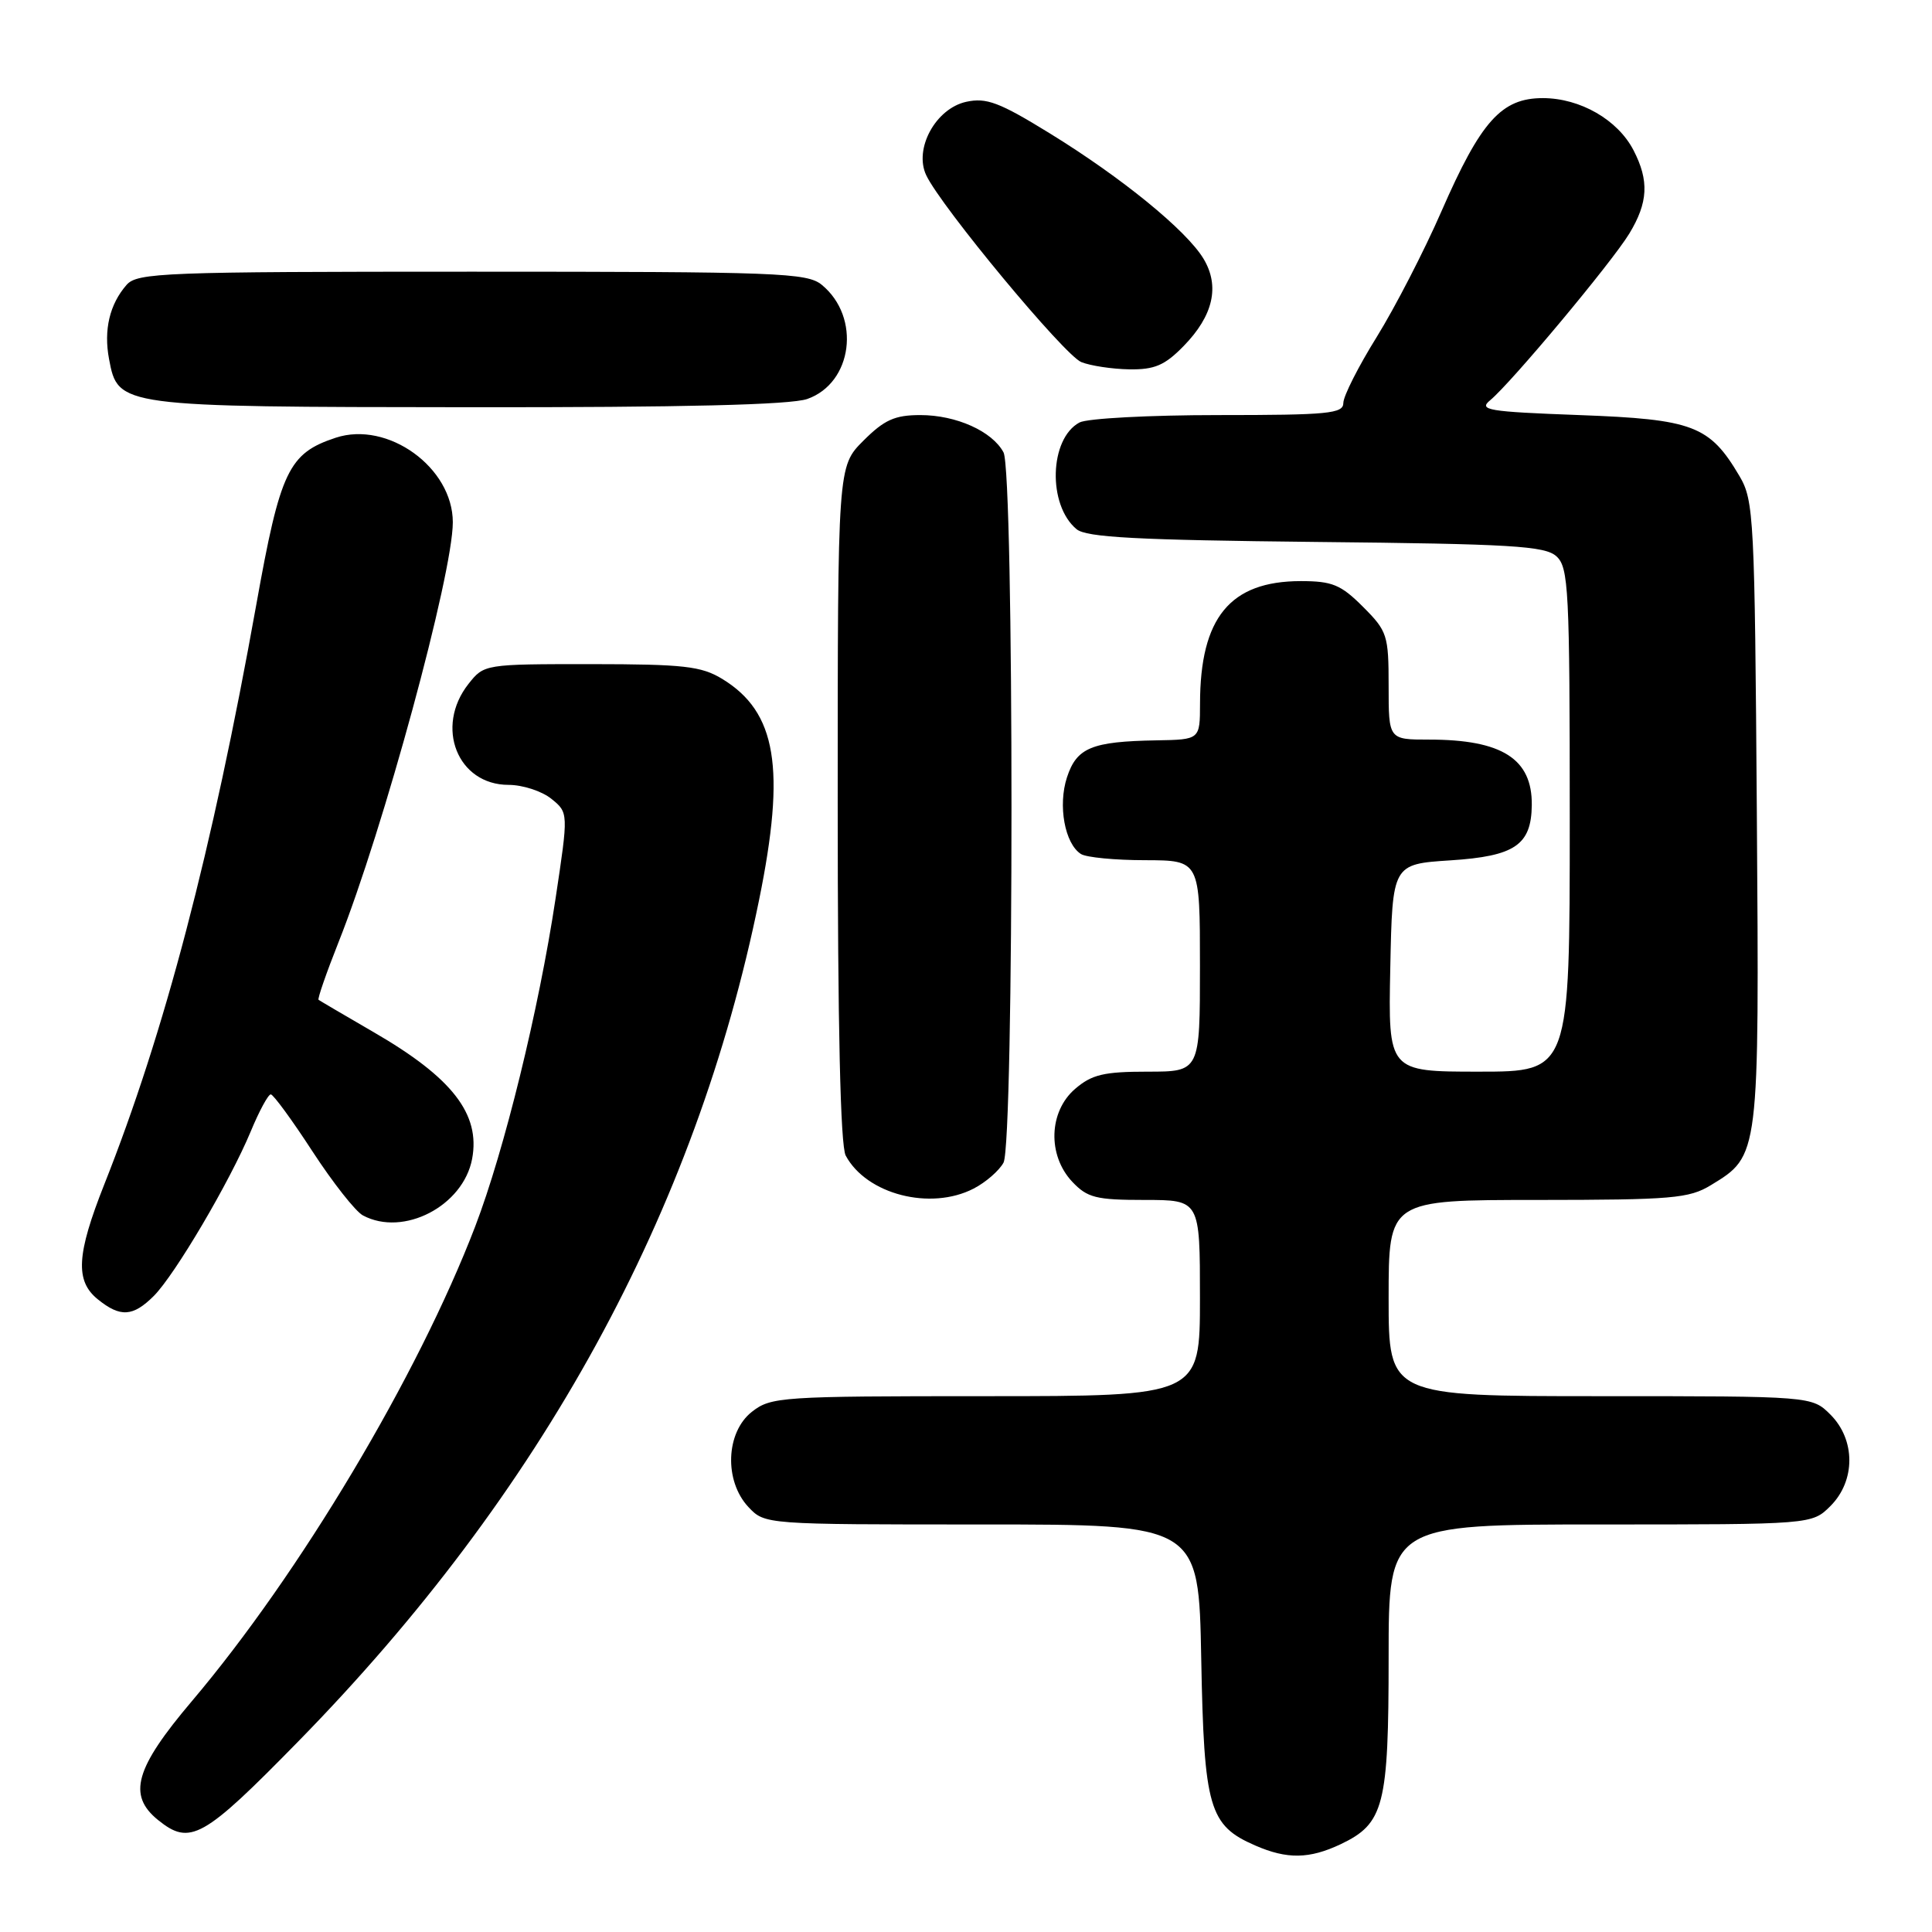 <?xml version="1.0" encoding="UTF-8" standalone="no"?>
<!DOCTYPE svg PUBLIC "-//W3C//DTD SVG 1.1//EN" "http://www.w3.org/Graphics/SVG/1.1/DTD/svg11.dtd" >
<svg xmlns="http://www.w3.org/2000/svg" xmlns:xlink="http://www.w3.org/1999/xlink" version="1.1" viewBox="0 0 256 256">
 <g >
 <path fill="currentColor"
d=" M 177.64 244.37 C 183.40 241.63 184.00 239.28 184.00 219.55 C 184.00 202.00 184.00 202.00 212.05 202.00 C 240.09 202.00 240.09 202.00 242.55 199.55 C 245.88 196.21 245.88 190.79 242.55 187.45 C 240.09 185.00 240.09 185.00 212.05 185.00 C 184.00 185.00 184.00 185.00 184.00 172.00 C 184.00 159.00 184.00 159.00 203.75 159.00 C 221.57 158.99 223.81 158.80 226.70 157.04 C 233.15 153.11 233.11 153.37 232.79 107.72 C 232.51 68.59 232.40 66.33 230.50 63.10 C 226.54 56.38 224.37 55.56 209.27 55.00 C 197.12 54.55 195.87 54.34 197.46 53.03 C 200.26 50.71 213.53 34.82 215.88 30.97 C 218.39 26.84 218.54 23.95 216.45 19.91 C 214.36 15.87 209.39 13.01 204.44 13.00 C 198.95 13.00 196.23 16.03 191.00 28.00 C 188.72 33.23 184.86 40.71 182.43 44.64 C 179.99 48.56 178.00 52.50 178.00 53.39 C 178.00 54.81 176.01 55.00 161.43 55.00 C 152.32 55.00 144.05 55.44 143.04 55.98 C 139.04 58.12 138.79 66.92 142.65 70.12 C 143.95 71.21 150.67 71.56 174.39 71.81 C 200.26 72.07 204.71 72.34 206.23 73.71 C 207.85 75.18 208.00 78.05 208.00 108.65 C 208.00 142.00 208.00 142.00 195.97 142.00 C 183.94 142.00 183.94 142.00 184.22 128.25 C 184.50 114.50 184.50 114.50 192.21 114.00 C 200.73 113.45 202.91 111.97 202.97 106.68 C 203.04 100.55 199.03 98.00 189.35 98.00 C 184.00 98.00 184.00 98.00 184.00 90.90 C 184.00 84.16 183.83 83.63 180.60 80.40 C 177.67 77.47 176.53 77.00 172.35 77.00 C 162.99 77.01 159.02 81.84 159.01 93.25 C 159.00 98.00 159.00 98.00 153.25 98.10 C 144.64 98.25 142.67 99.07 141.38 103.00 C 140.16 106.73 141.09 111.80 143.23 113.16 C 143.93 113.61 147.76 113.98 151.75 113.98 C 159.00 114.00 159.00 114.00 159.00 128.00 C 159.00 142.00 159.00 142.00 152.06 142.00 C 146.27 142.00 144.67 142.38 142.46 144.28 C 138.96 147.29 138.78 153.07 142.07 156.58 C 144.08 158.71 145.22 159.00 151.67 159.00 C 159.00 159.00 159.00 159.00 159.00 172.00 C 159.00 185.00 159.00 185.00 130.63 185.00 C 103.45 185.00 102.16 185.09 99.63 187.07 C 96.16 189.80 95.93 196.23 99.17 199.69 C 101.35 202.00 101.35 202.00 130.09 202.00 C 158.84 202.00 158.84 202.00 159.17 219.80 C 159.54 239.59 160.20 241.88 166.33 244.54 C 170.55 246.38 173.49 246.33 177.64 244.37 Z  M 39.51 230.76 C 71.79 197.81 92.17 160.60 100.58 119.26 C 104.14 101.78 102.90 94.35 95.70 89.96 C 92.92 88.27 90.62 88.01 78.32 88.00 C 64.20 88.00 64.14 88.01 62.07 90.63 C 57.58 96.34 60.63 104.00 67.39 104.00 C 69.25 104.00 71.80 104.83 73.05 105.84 C 75.33 107.68 75.33 107.68 73.61 119.09 C 71.38 133.87 66.83 152.41 62.97 162.50 C 55.38 182.30 39.72 208.54 25.40 225.44 C 17.89 234.31 16.88 237.87 20.94 241.16 C 25.19 244.59 26.90 243.64 39.51 230.76 Z  M 20.38 171.72 C 23.19 168.90 30.45 156.58 33.22 149.93 C 34.34 147.22 35.54 145.01 35.88 145.01 C 36.22 145.02 38.71 148.42 41.40 152.56 C 44.10 156.70 47.10 160.52 48.09 161.05 C 53.45 163.92 61.38 159.81 62.56 153.55 C 63.67 147.61 59.92 142.79 49.50 136.76 C 45.65 134.53 42.37 132.60 42.21 132.48 C 42.05 132.36 43.24 128.92 44.86 124.84 C 50.80 109.90 60.00 76.08 60.00 69.20 C 60.00 61.95 51.39 55.73 44.49 58.00 C 38.23 60.07 37.14 62.35 33.96 80.12 C 28.10 112.79 21.79 136.86 13.81 156.96 C 10.14 166.23 9.94 169.72 12.95 172.16 C 15.94 174.58 17.61 174.48 20.38 171.72 Z  M 129.02 157.49 C 130.63 156.66 132.40 155.11 132.97 154.06 C 134.38 151.42 134.38 62.58 132.97 59.94 C 131.47 57.14 126.70 55.00 121.95 55.00 C 118.56 55.00 117.17 55.63 114.40 58.40 C 111.00 61.80 111.00 61.80 111.00 106.47 C 111.00 136.12 111.36 151.80 112.06 153.12 C 114.81 158.26 123.30 160.45 129.02 157.49 Z  M 106.96 52.87 C 112.98 50.76 114.11 42.04 108.90 37.75 C 106.95 36.14 103.20 36.00 62.54 36.00 C 21.67 36.00 18.19 36.13 16.77 37.75 C 14.53 40.31 13.72 43.71 14.45 47.58 C 15.64 53.90 15.71 53.92 62.10 53.96 C 90.64 53.99 104.72 53.64 106.96 52.87 Z  M 156.83 45.86 C 160.77 41.83 161.66 37.92 159.47 34.28 C 157.20 30.52 148.63 23.53 139.07 17.65 C 132.41 13.55 130.70 12.91 128.03 13.49 C 123.98 14.38 121.07 19.72 122.73 23.22 C 124.72 27.42 141.04 47.08 143.28 47.98 C 144.50 48.47 147.36 48.90 149.63 48.94 C 152.99 48.99 154.34 48.41 156.83 45.86 Z "/>
</g>
</svg>